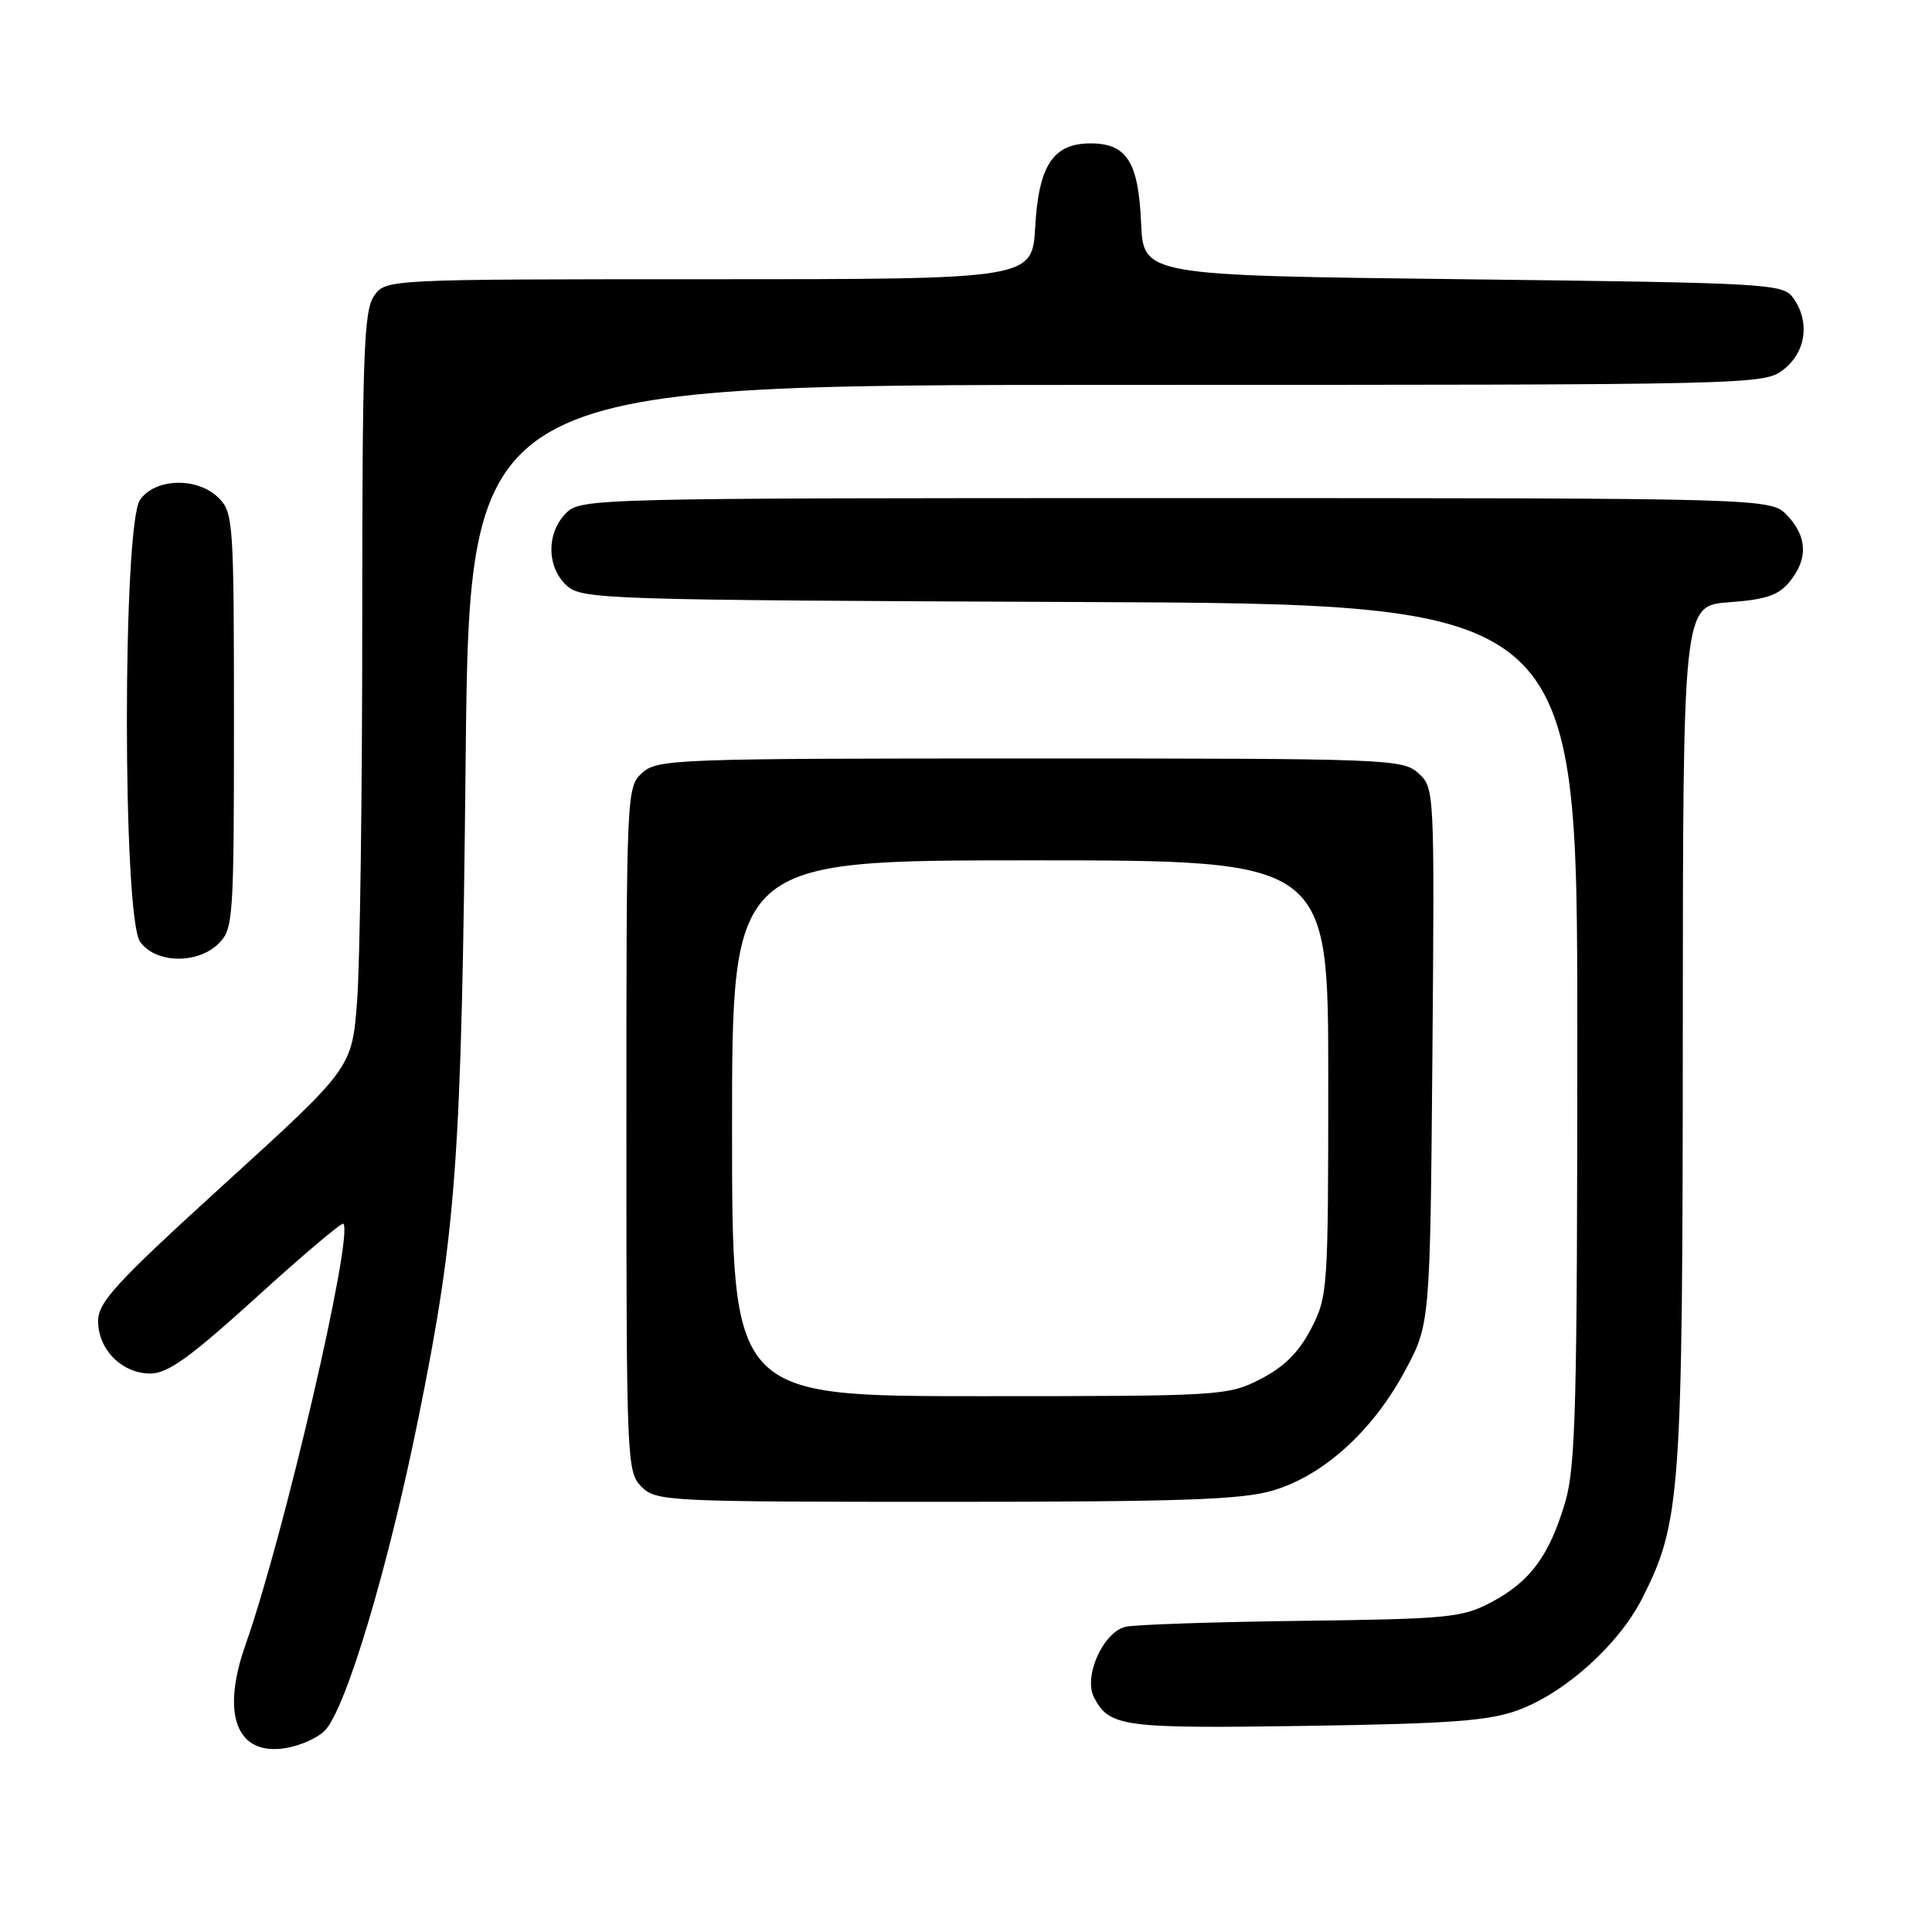 <?xml version="1.0" encoding="UTF-8" standalone="no"?>
<!DOCTYPE svg PUBLIC "-//W3C//DTD SVG 1.1//EN" "http://www.w3.org/Graphics/SVG/1.1/DTD/svg11.dtd" >
<svg xmlns="http://www.w3.org/2000/svg" xmlns:xlink="http://www.w3.org/1999/xlink" version="1.1" viewBox="0 0 256 256">
 <g >
 <path fill="currentColor"
d=" M 43.07 229.28 C 45.87 226.34 51.45 207.67 55.44 187.91 C 60.50 162.88 61.15 153.80 61.70 100.75 C 62.22 51.00 62.22 51.00 147.98 51.00 C 233.22 51.00 233.75 50.99 236.37 48.93 C 239.34 46.59 239.85 42.55 237.58 39.44 C 236.23 37.59 234.27 37.48 193.83 37.00 C 151.50 36.50 151.50 36.50 151.20 29.52 C 150.85 21.44 149.30 19.00 144.50 19.00 C 139.55 19.00 137.63 21.91 137.17 30.07 C 136.77 37.00 136.77 37.00 93.94 37.00 C 51.11 37.00 51.11 37.00 49.56 39.22 C 48.21 41.15 48.00 46.97 48.00 82.57 C 48.00 105.19 47.70 127.70 47.32 132.60 C 46.65 141.50 46.65 141.50 29.82 156.81 C 15.34 169.99 13.00 172.53 13.00 175.06 C 13.00 178.82 16.17 182.00 19.92 182.00 C 22.23 182.00 25.20 179.86 33.98 171.89 C 40.10 166.32 45.28 161.95 45.49 162.15 C 46.90 163.56 37.62 203.52 32.55 217.88 C 29.24 227.23 31.36 232.69 37.86 231.63 C 39.80 231.32 42.14 230.26 43.07 229.28 Z  M 201.19 226.59 C 207.45 224.27 214.52 217.89 217.62 211.75 C 222.70 201.74 222.96 198.02 222.98 136.87 C 223.00 80.24 223.00 80.24 229.15 79.80 C 234.02 79.44 235.68 78.88 237.15 77.06 C 239.59 74.04 239.49 71.15 236.83 68.31 C 234.65 66.00 234.65 66.00 155.83 66.00 C 78.33 66.00 76.97 66.03 75.00 68.00 C 72.38 70.62 72.43 75.18 75.10 77.60 C 77.12 79.42 79.91 79.51 143.10 79.77 C 209.00 80.04 209.00 80.04 209.00 136.84 C 209.00 186.16 208.79 194.35 207.39 199.07 C 205.29 206.13 202.79 209.53 197.67 212.27 C 193.79 214.34 192.02 214.52 172.50 214.77 C 160.95 214.91 150.46 215.27 149.18 215.55 C 146.16 216.23 143.50 222.20 144.99 224.98 C 147.05 228.82 148.78 229.05 173.00 228.69 C 192.26 228.40 197.35 228.02 201.19 226.59 Z  M 168.67 197.50 C 175.32 195.53 181.81 189.68 186.07 181.82 C 189.50 175.50 189.50 175.50 189.80 139.95 C 190.09 104.65 190.08 104.38 187.94 102.45 C 185.87 100.57 183.94 100.50 136.50 100.50 C 89.43 100.50 87.12 100.59 85.10 102.40 C 83.02 104.29 83.00 104.83 83.00 149.65 C 83.00 193.67 83.06 195.06 85.00 197.00 C 86.93 198.93 88.33 199.00 125.32 199.00 C 156.42 199.00 164.59 198.72 168.67 197.50 Z  M 29.00 125.00 C 30.90 123.10 31.00 121.67 31.00 95.50 C 31.00 69.33 30.90 67.90 29.00 66.00 C 26.20 63.20 20.59 63.32 18.56 66.22 C 16.23 69.54 16.23 121.46 18.56 124.78 C 20.59 127.68 26.20 127.80 29.00 125.00 Z  M 97.00 149.50 C 97.00 114.00 97.00 114.00 136.50 114.00 C 176.00 114.00 176.00 114.00 176.00 142.84 C 176.00 170.97 175.94 171.79 173.71 176.09 C 172.08 179.22 170.13 181.15 166.99 182.75 C 162.68 184.95 161.81 185.00 129.79 185.00 C 97.00 185.00 97.00 185.00 97.00 149.50 Z "/>
</g>
</svg>